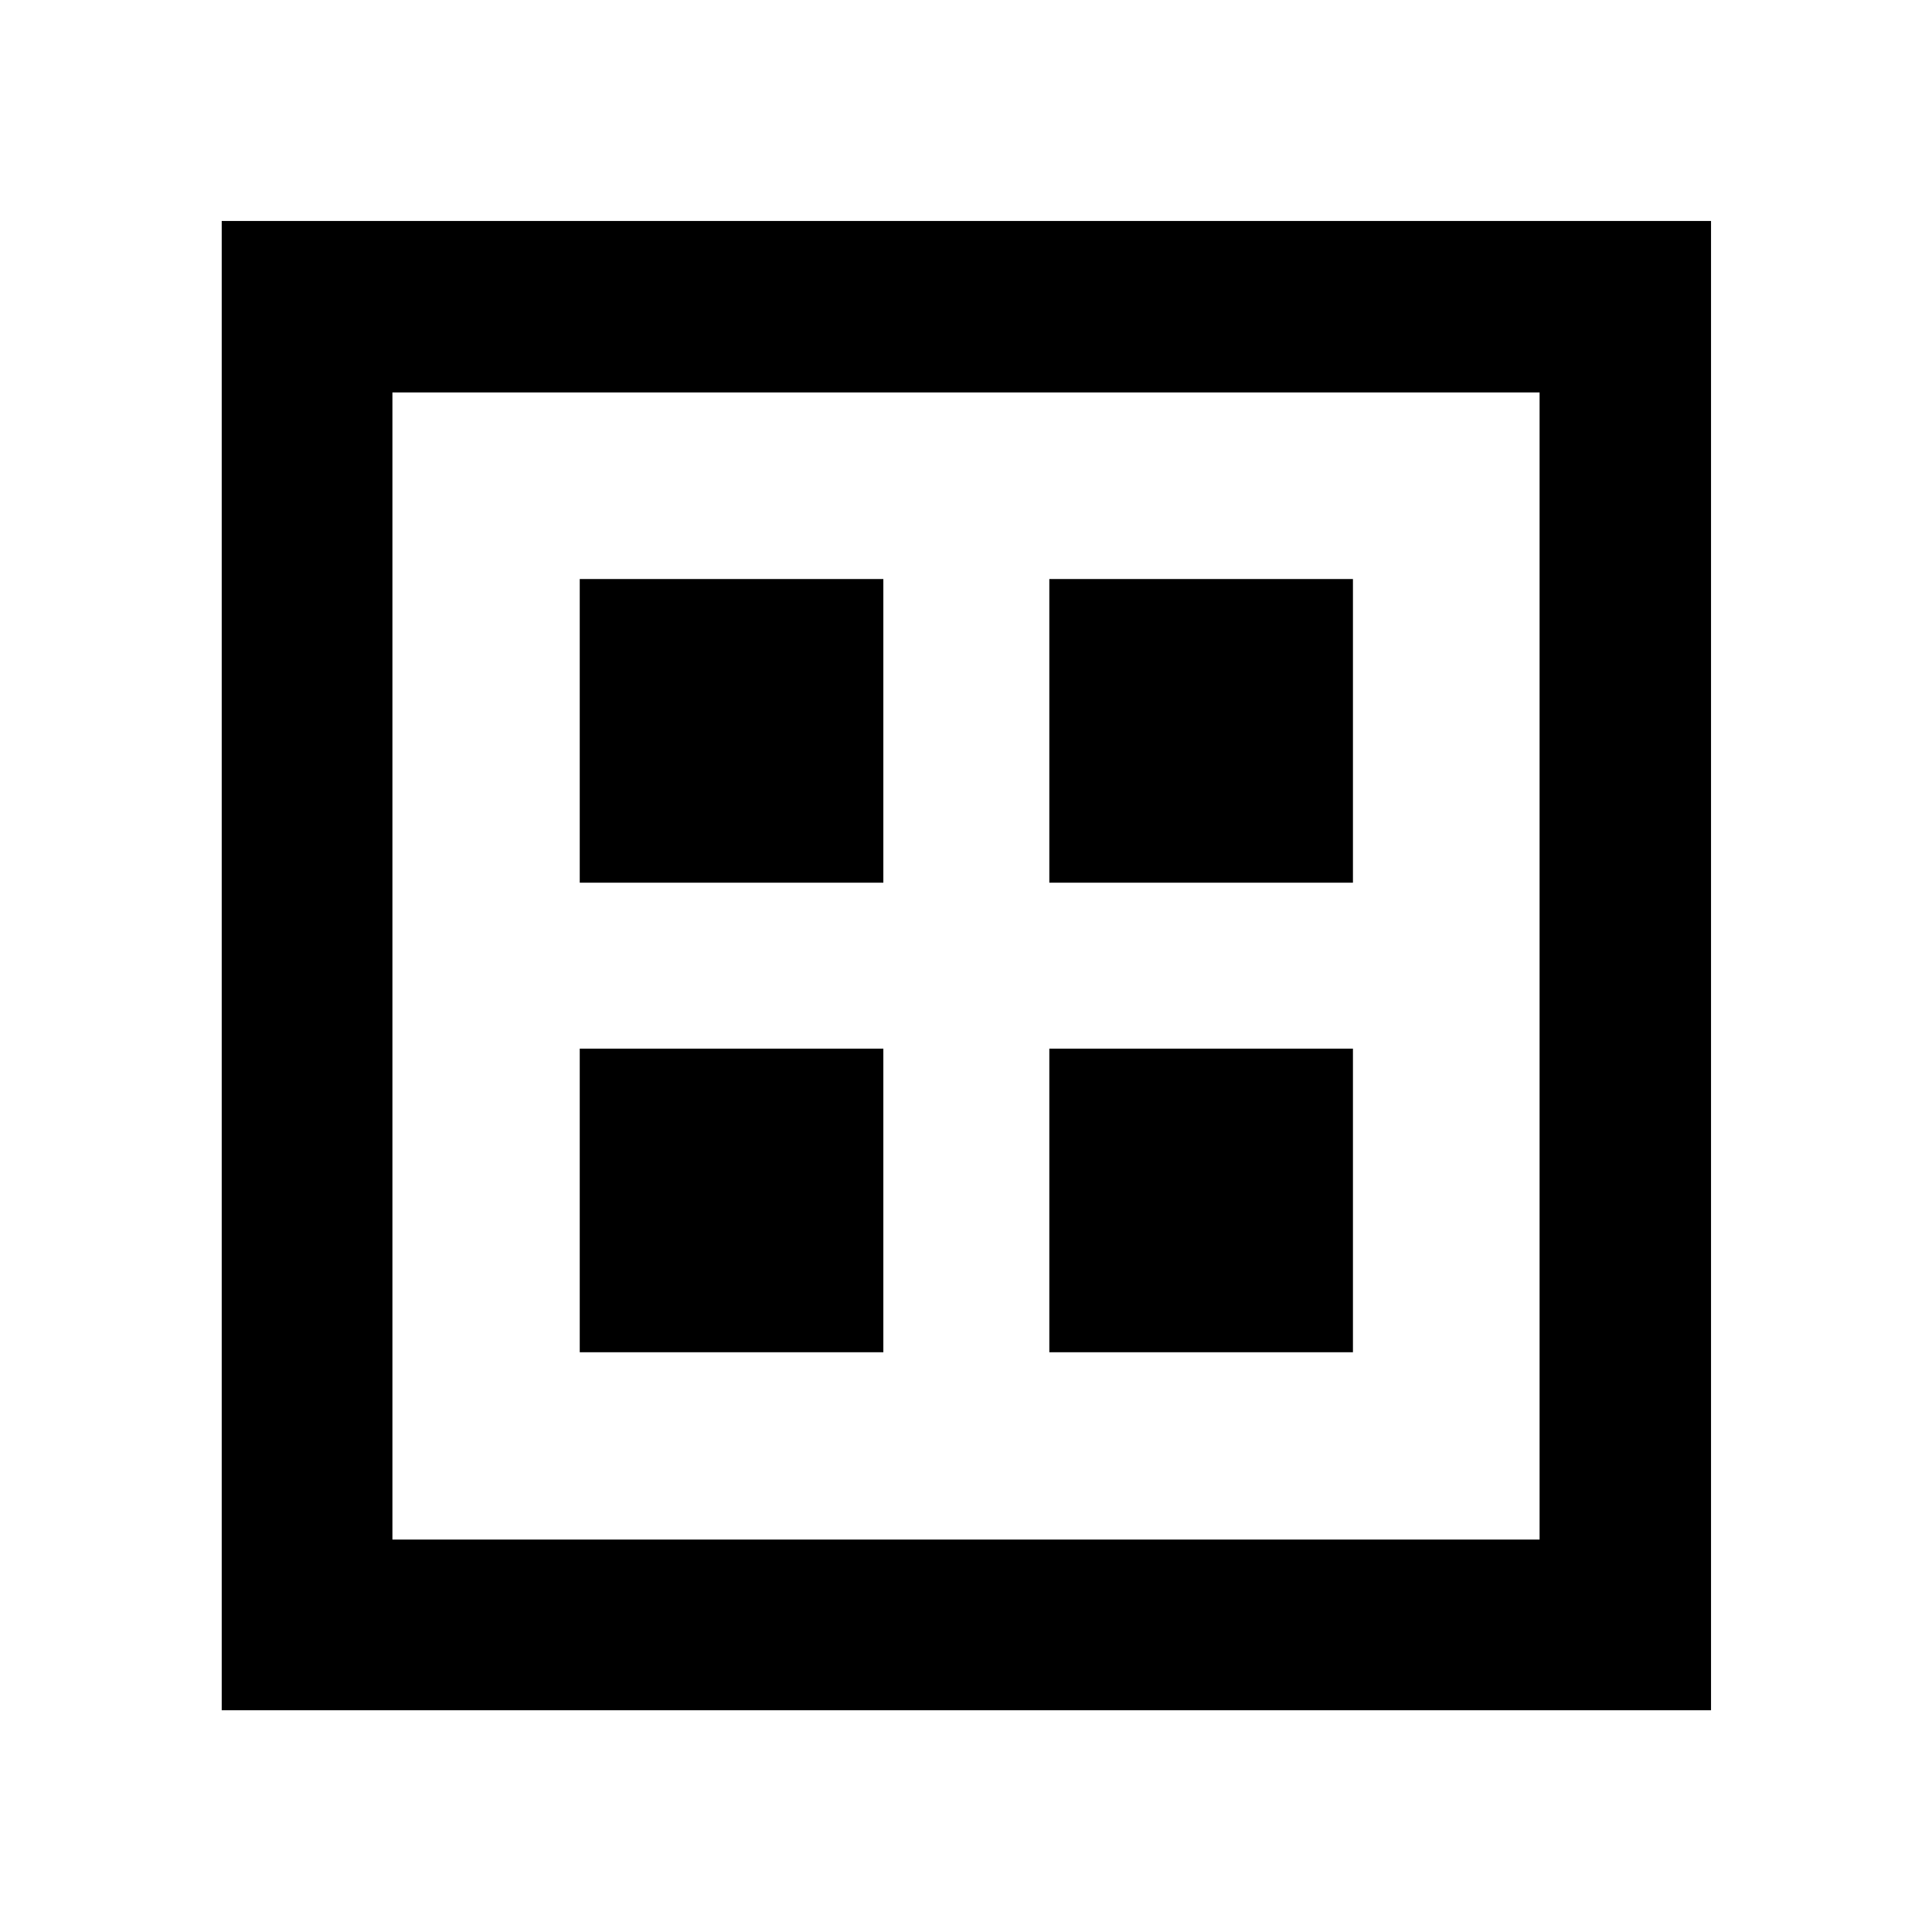<svg xmlns="http://www.w3.org/2000/svg" height="40" viewBox="0 -960 960 960" width="40"><path d="M110.17-110.17V-850.2H850.2v740.03H110.17Zm84.82-84.82h570.02v-570.02H194.99v570.02Zm0 0v-570.02 570.02Zm93.08-326.41h150.86v-150.87H288.07v150.87Zm233.33 0h150.87v-150.87H521.4v150.87ZM288.07-288.07h150.86v-150.86H288.07v150.86Zm233.33 0h150.87v-150.86H521.4v150.86Z"/></svg>